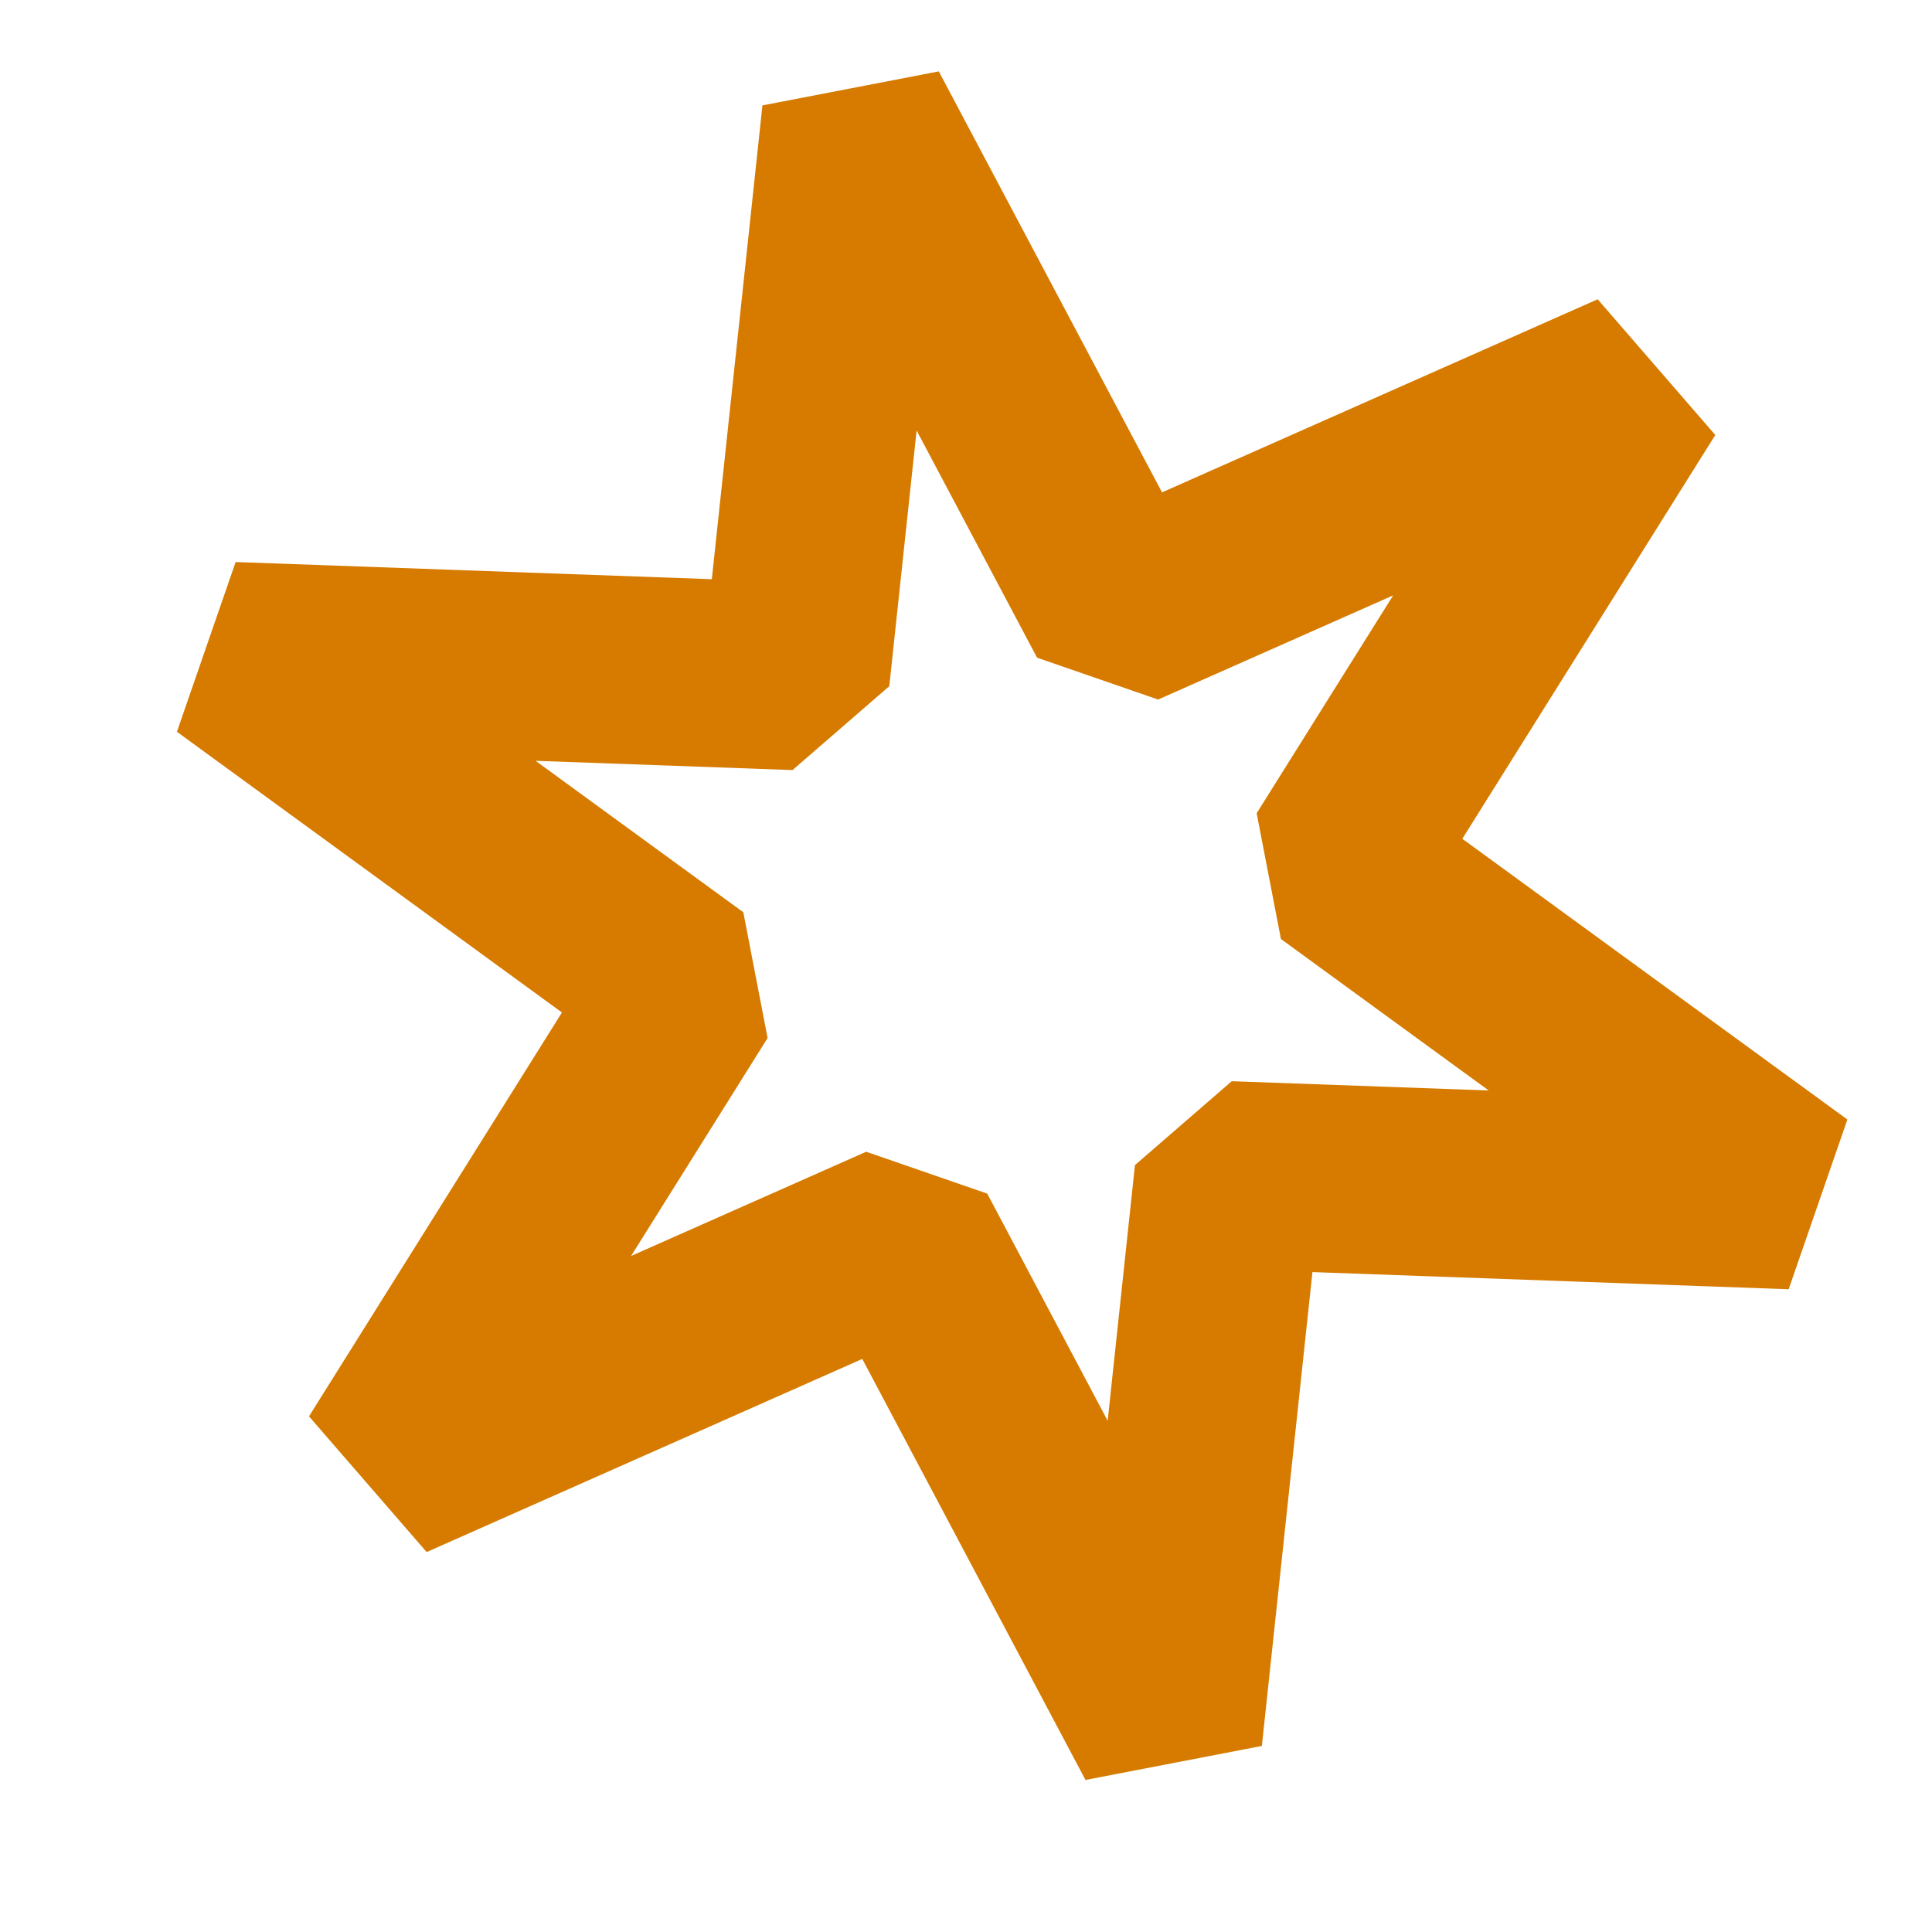 <?xml version="1.0" encoding="UTF-8" standalone="no"?>
<!-- Created with Inkscape (http://www.inkscape.org/) -->

<svg
   width="120"
   height="120"
   viewBox="0 0 31.75 31.75"
   version="1.1"
   id="svg7932"
   inkscape:version="1.2.2 (b0a8486541, 2022-12-01)"
   sodipodi:docname="main-drawing.svg"
   xml:space="preserve"
   inkscape:export-filename="black/rando4.svg"
   inkscape:export-xdpi="96"
   inkscape:export-ydpi="96"
   xmlns:inkscape="http://www.inkscape.org/namespaces/inkscape"
   xmlns:sodipodi="http://sodipodi.sourceforge.net/DTD/sodipodi-0.dtd"
   xmlns="http://www.w3.org/2000/svg"
   xmlns:svg="http://www.w3.org/2000/svg"><sodipodi:namedview
     id="namedview7934"
     pagecolor="#ffffff"
     bordercolor="#000000"
     borderopacity="0.25"
     inkscape:showpageshadow="2"
     inkscape:pageopacity="0.0"
     inkscape:pagecheckerboard="0"
     inkscape:deskcolor="#d1d1d1"
     inkscape:document-units="mm"
     showgrid="false"
     inkscape:zoom="1.9924569"
     inkscape:cx="4.5170361"
     inkscape:cy="-9.0340723"
     inkscape:window-width="1920"
     inkscape:window-height="1016"
     inkscape:window-x="0"
     inkscape:window-y="0"
     inkscape:window-maximized="1"
     inkscape:current-layer="layer1" /><defs
     id="defs7929"><linearGradient
       id="linearGradient121619"
       inkscape:swatch="solid"><stop
         style="stop-color:#886e0f;stop-opacity:1;"
         offset="0"
         id="stop121617" /></linearGradient></defs><g
     inkscape:label="Layer 1"
     inkscape:groupmode="layer"
     id="layer1"><path
       sodipodi:type="star"
       style="opacity:1;fill:none;fill-opacity:1;fill-rule:nonzero;stroke:#d67b00;stroke-width:3.565;stroke-linecap:round;stroke-linejoin:bevel;stroke-dasharray:none;stroke-dashoffset:25.531;stroke-opacity:1;paint-order:stroke fill markers"
       id="path152156"
       inkscape:flatsided="false"
       sodipodi:sides="6"
       sodipodi:cx="9.558774"
       sodipodi:cy="9.4932852"
       sodipodi:r1="6.2648754"
       sodipodi:r2="15.662189"
       sodipodi:arg1="0.76177034"
       sodipodi:arg2="1.2853691"
       inkscape:rounded="9.1246455e-16"
       inkscape:randomized="0"
       d="M 14.092,13.817 13.969,24.522 8.081,15.581 -1.251,20.827 3.547,11.257 -5.661,5.798 5.025,5.169 5.149,-5.535 l 5.888,8.94 9.332,-5.245 -4.799,9.569 9.209,5.459 z"
       inkscape:transform-center-x="1.0302696"
       inkscape:transform-center-y="-1.5007471"
       transform="matrix(0.862,0.082,-0.082,0.862,9.172,6.245)" /></g></svg>
